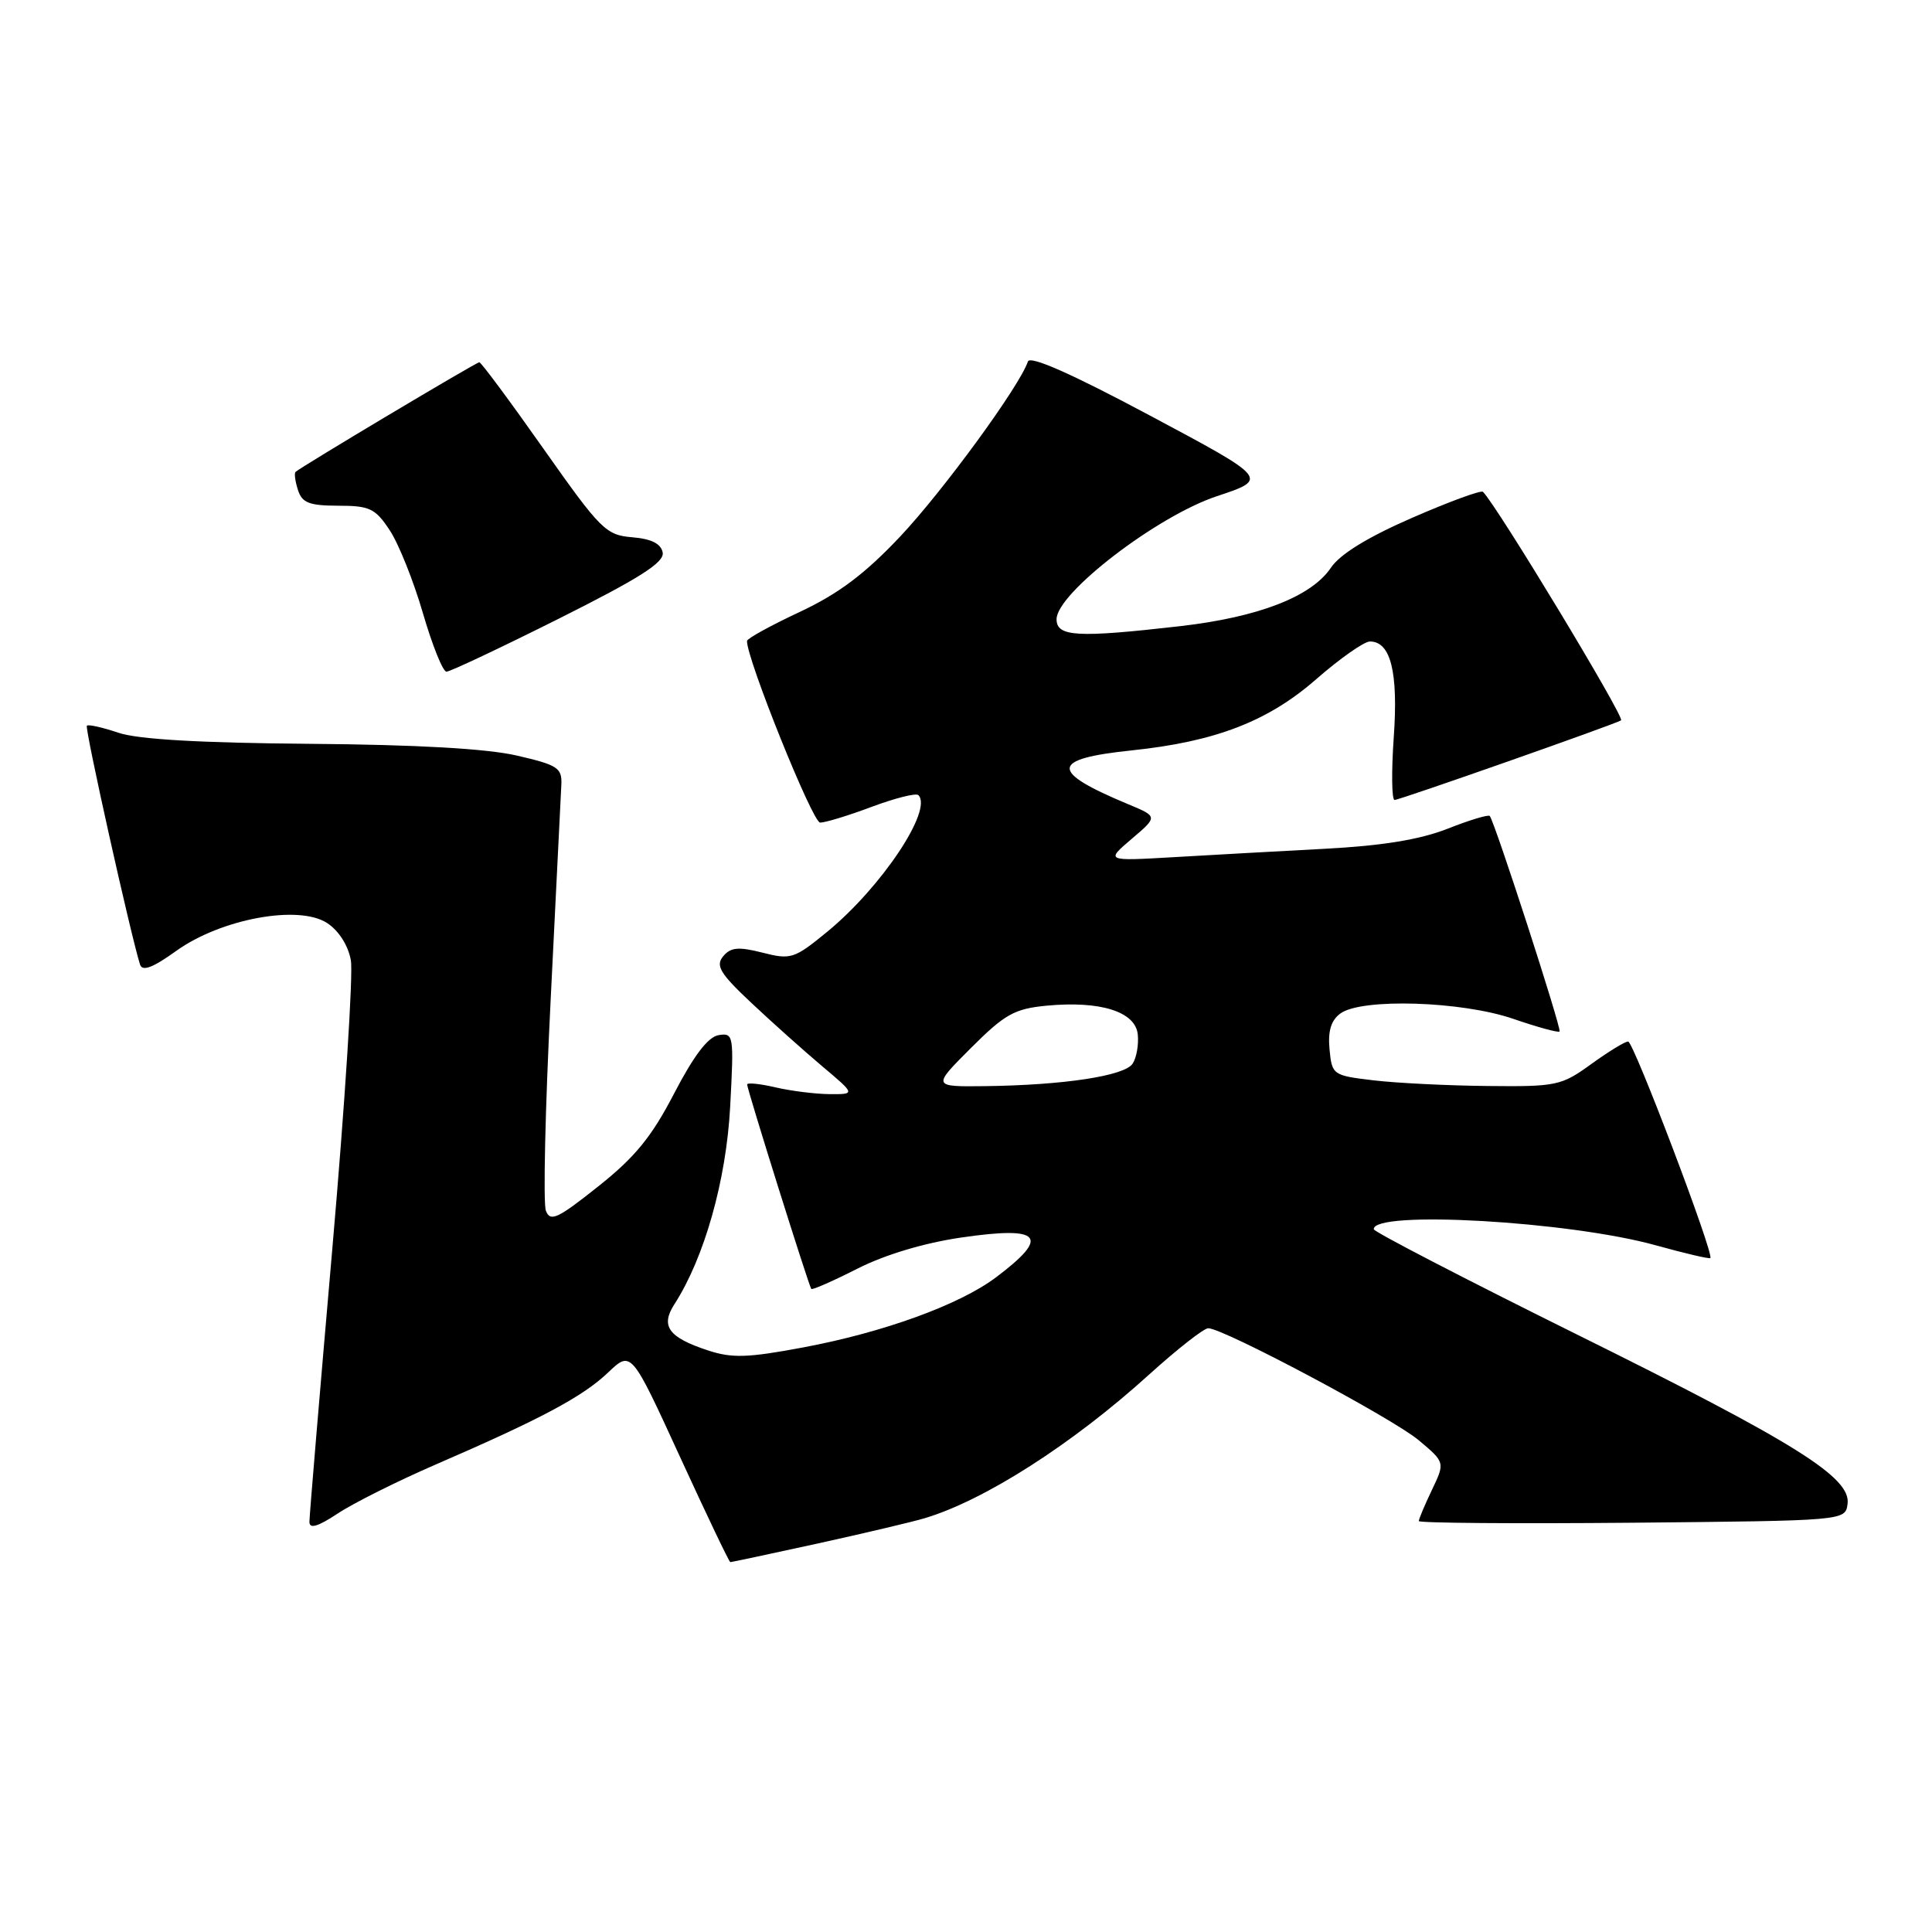 <?xml version="1.0" encoding="UTF-8" standalone="no"?>
<!DOCTYPE svg PUBLIC "-//W3C//DTD SVG 1.1//EN" "http://www.w3.org/Graphics/SVG/1.1/DTD/svg11.dtd" >
<svg xmlns="http://www.w3.org/2000/svg" xmlns:xlink="http://www.w3.org/1999/xlink" version="1.1" viewBox="0 0 256 256">
 <g >
 <path fill="currentColor"
d=" M 108.27 204.54 C 114.45 203.18 120.86 201.67 122.53 201.17 C 130.44 198.81 142.13 191.33 152.28 182.12 C 156.00 178.76 159.51 176.00 160.10 176.00 C 162.10 176.00 184.51 187.92 187.99 190.84 C 191.48 193.77 191.48 193.77 189.74 197.42 C 188.78 199.42 188.00 201.28 188.00 201.55 C 188.00 201.81 200.71 201.91 216.25 201.77 C 244.48 201.50 244.50 201.50 244.81 199.30 C 245.31 195.79 238.05 191.23 208.78 176.74 C 194.09 169.46 182.05 163.22 182.03 162.88 C 181.90 160.33 207.98 161.82 219.44 165.02 C 223.26 166.08 226.49 166.84 226.63 166.70 C 227.15 166.18 216.46 138.02 215.74 138.01 C 215.32 138.00 213.12 139.35 210.84 141.00 C 206.89 143.86 206.25 144.00 197.10 143.90 C 191.82 143.85 185.03 143.51 182.00 143.15 C 176.61 142.51 176.49 142.43 176.17 139.04 C 175.94 136.62 176.37 135.20 177.61 134.29 C 180.42 132.24 193.67 132.65 200.51 135.00 C 203.71 136.10 206.47 136.86 206.65 136.68 C 206.96 136.37 198.06 108.90 197.40 108.12 C 197.22 107.91 194.69 108.67 191.79 109.82 C 188.11 111.26 183.14 112.07 175.50 112.47 C 169.45 112.79 160.45 113.29 155.50 113.58 C 146.50 114.10 146.50 114.10 149.96 111.15 C 153.43 108.20 153.43 108.20 149.46 106.55 C 139.03 102.20 139.14 100.56 149.97 99.43 C 161.06 98.27 168.02 95.58 174.39 90.01 C 177.54 87.26 180.75 85.00 181.52 85.00 C 184.28 85.00 185.29 89.06 184.68 97.69 C 184.36 102.26 184.41 106.00 184.79 106.00 C 185.46 106.00 214.18 95.90 214.80 95.45 C 215.32 95.07 198.39 67.06 196.50 65.17 C 196.25 64.92 192.03 66.47 187.12 68.61 C 181.22 71.18 177.56 73.43 176.35 75.23 C 173.77 79.06 166.75 81.78 156.37 82.97 C 142.74 84.53 140.00 84.38 140.00 82.05 C 140.00 78.61 153.29 68.40 161.21 65.76 C 168.12 63.46 168.12 63.46 152.37 55.06 C 141.90 49.47 136.47 47.08 136.20 47.91 C 135.12 51.15 124.94 65.09 119.26 71.11 C 114.59 76.06 111.10 78.68 105.96 81.09 C 102.13 82.88 98.99 84.61 98.98 84.93 C 98.92 87.25 107.67 109.00 108.67 109.00 C 109.36 109.00 112.45 108.06 115.53 106.90 C 118.62 105.75 121.39 105.05 121.69 105.36 C 123.64 107.31 116.79 117.58 109.59 123.48 C 105.24 127.05 104.79 127.19 101.03 126.23 C 97.84 125.42 96.81 125.52 95.82 126.72 C 94.79 127.96 95.41 128.99 99.54 132.87 C 102.27 135.44 106.49 139.21 108.93 141.27 C 113.36 145.00 113.36 145.00 109.93 144.98 C 108.04 144.96 104.81 144.56 102.75 144.08 C 100.69 143.60 99.00 143.43 99.00 143.70 C 99.00 144.35 107.18 170.42 107.50 170.79 C 107.64 170.95 110.39 169.74 113.62 168.10 C 117.27 166.25 122.48 164.69 127.37 163.98 C 138.04 162.42 139.23 163.81 131.94 169.28 C 127.11 172.90 117.06 176.55 106.43 178.54 C 99.07 179.92 96.99 179.99 93.79 178.93 C 88.57 177.21 87.49 175.72 89.36 172.82 C 93.32 166.69 96.23 156.41 96.75 146.66 C 97.26 137.15 97.21 136.84 95.22 137.16 C 93.82 137.39 91.94 139.86 89.33 144.88 C 86.34 150.65 84.14 153.34 79.25 157.22 C 73.86 161.51 72.91 161.94 72.33 160.42 C 71.96 159.45 72.24 146.92 72.96 132.58 C 73.67 118.24 74.31 105.38 74.38 104.00 C 74.49 101.75 73.92 101.37 68.50 100.12 C 64.53 99.20 55.22 98.67 41.00 98.56 C 26.46 98.44 18.26 97.97 15.68 97.09 C 13.58 96.38 11.70 95.96 11.51 96.16 C 11.20 96.47 17.35 124.04 18.56 127.82 C 18.87 128.75 20.25 128.23 23.35 126.00 C 29.27 121.75 39.58 119.84 43.35 122.31 C 44.89 123.32 46.14 125.28 46.49 127.24 C 46.81 129.03 45.71 146.20 44.04 165.39 C 42.37 184.57 41.00 200.89 41.00 201.65 C 41.00 202.62 42.10 202.30 44.75 200.55 C 46.81 199.18 52.63 196.27 57.68 194.08 C 71.70 188.01 77.21 185.07 80.57 181.87 C 83.64 178.95 83.64 178.95 90.07 192.97 C 93.61 200.68 96.62 206.99 96.77 206.99 C 96.91 207.00 102.09 205.89 108.27 204.54 Z  M 74.08 81.96 C 84.81 76.58 88.05 74.52 87.81 73.21 C 87.58 72.04 86.32 71.40 83.77 71.19 C 80.28 70.90 79.59 70.21 72.00 59.44 C 67.57 53.15 63.75 48.00 63.51 48.00 C 63.11 48.00 39.88 61.86 39.16 62.53 C 38.97 62.71 39.11 63.78 39.48 64.92 C 40.02 66.63 40.96 67.00 44.82 67.01 C 48.99 67.01 49.73 67.37 51.64 70.26 C 52.82 72.04 54.80 76.99 56.04 81.25 C 57.28 85.51 58.68 89.00 59.16 89.00 C 59.64 89.00 66.35 85.83 74.08 81.96 Z  M 128.66 138.86 C 133.14 134.38 134.42 133.67 138.65 133.26 C 145.80 132.58 150.44 134.04 150.76 137.06 C 150.90 138.40 150.60 140.15 150.08 140.94 C 149.03 142.56 140.97 143.79 130.51 143.92 C 123.52 144.00 123.52 144.00 128.66 138.86 Z "/>
</g>
</svg>